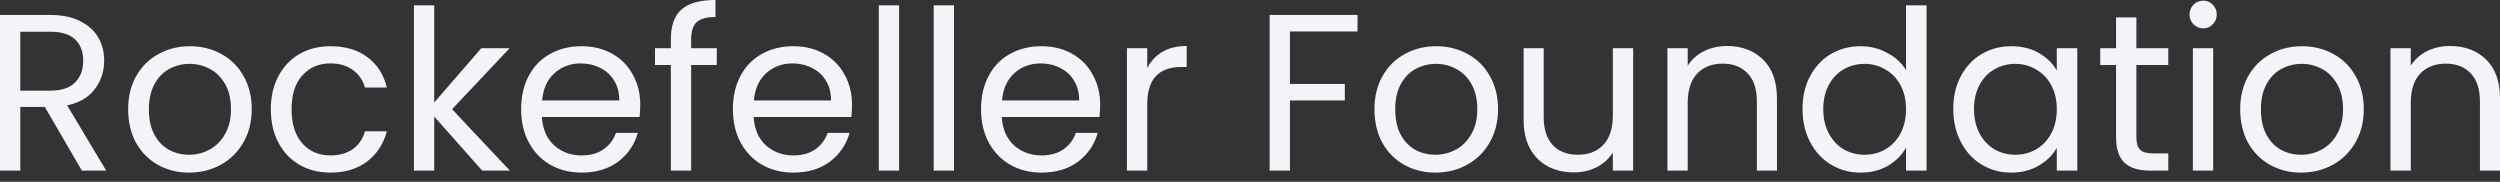 <svg width="165" height="12" viewBox="0 0 165 12" fill="none" xmlns="http://www.w3.org/2000/svg">
<rect x="0" y="0" width="165" height="12" fill="#333333" stroke="none"/>
<path d="M5.403 11.259L2.959 7.059H1.34V11.259H0V0.987H3.313C4.088 0.987 4.741 1.12 5.271 1.385C5.811 1.651 6.213 2.009 6.478 2.461C6.743 2.913 6.876 3.429 6.876 4.009C6.876 4.716 6.67 5.34 6.257 5.88C5.855 6.421 5.246 6.779 4.432 6.956L7.008 11.259H5.403ZM1.34 5.983H3.313C4.039 5.983 4.584 5.807 4.947 5.453C5.31 5.089 5.492 4.608 5.492 4.009C5.492 3.399 5.31 2.928 4.947 2.594C4.594 2.26 4.049 2.093 3.313 2.093H1.34V5.983ZM12.477 11.392C11.721 11.392 11.034 11.22 10.415 10.876C9.807 10.532 9.326 10.046 8.973 9.417C8.629 8.779 8.457 8.042 8.457 7.207C8.457 6.381 8.634 5.654 8.987 5.025C9.35 4.387 9.841 3.901 10.46 3.566C11.078 3.223 11.77 3.051 12.536 3.051C13.301 3.051 13.993 3.223 14.611 3.566C15.23 3.901 15.716 4.382 16.069 5.011C16.432 5.64 16.614 6.371 16.614 7.207C16.614 8.042 16.427 8.779 16.054 9.417C15.691 10.046 15.195 10.532 14.567 10.876C13.939 11.22 13.242 11.392 12.477 11.392ZM12.477 10.213C12.958 10.213 13.409 10.1 13.831 9.874C14.253 9.648 14.592 9.309 14.847 8.857C15.112 8.405 15.245 7.855 15.245 7.207C15.245 6.558 15.117 6.008 14.862 5.556C14.607 5.104 14.273 4.77 13.861 4.554C13.448 4.328 13.002 4.215 12.521 4.215C12.03 4.215 11.579 4.328 11.166 4.554C10.764 4.77 10.44 5.104 10.195 5.556C9.949 6.008 9.826 6.558 9.826 7.207C9.826 7.865 9.944 8.42 10.18 8.872C10.425 9.324 10.749 9.663 11.152 9.889C11.554 10.105 11.996 10.213 12.477 10.213ZM17.875 7.207C17.875 6.371 18.042 5.644 18.376 5.025C18.709 4.397 19.171 3.91 19.76 3.566C20.358 3.223 21.041 3.051 21.806 3.051C22.798 3.051 23.612 3.291 24.25 3.773C24.898 4.254 25.325 4.922 25.531 5.777H24.088C23.951 5.286 23.681 4.898 23.279 4.613C22.886 4.328 22.395 4.185 21.806 4.185C21.041 4.185 20.422 4.451 19.951 4.981C19.48 5.502 19.244 6.244 19.244 7.207C19.244 8.179 19.48 8.931 19.951 9.461C20.422 9.992 21.041 10.257 21.806 10.257C22.395 10.257 22.886 10.12 23.279 9.845C23.671 9.57 23.941 9.177 24.088 8.666H25.531C25.315 9.491 24.883 10.154 24.236 10.655C23.588 11.146 22.778 11.392 21.806 11.392C21.041 11.392 20.358 11.22 19.76 10.876C19.171 10.532 18.709 10.046 18.376 9.417C18.042 8.788 17.875 8.052 17.875 7.207ZM31.824 11.259L28.659 7.693V11.259H27.319V0.354H28.659V6.764L31.765 3.183H33.635L29.837 7.207L33.65 11.259H31.824ZM42.257 6.912C42.257 7.167 42.242 7.438 42.212 7.722H35.764C35.813 8.518 36.083 9.142 36.574 9.594C37.074 10.036 37.678 10.257 38.385 10.257C38.964 10.257 39.445 10.125 39.827 9.859C40.22 9.584 40.495 9.221 40.652 8.769H42.095C41.879 9.545 41.447 10.179 40.799 10.67C40.151 11.151 39.346 11.392 38.385 11.392C37.619 11.392 36.932 11.22 36.323 10.876C35.724 10.532 35.253 10.046 34.91 9.417C34.566 8.779 34.395 8.042 34.395 7.207C34.395 6.371 34.561 5.64 34.895 5.011C35.229 4.382 35.695 3.901 36.294 3.566C36.902 3.223 37.599 3.051 38.385 3.051C39.15 3.051 39.827 3.218 40.416 3.552C41.005 3.886 41.457 4.348 41.771 4.937C42.095 5.517 42.257 6.175 42.257 6.912ZM40.873 6.632C40.873 6.121 40.76 5.684 40.534 5.32C40.308 4.947 39.999 4.667 39.606 4.48C39.224 4.284 38.797 4.185 38.326 4.185C37.648 4.185 37.069 4.402 36.588 4.834C36.117 5.266 35.847 5.865 35.779 6.632H40.873ZM47.309 4.289H45.616V11.259H44.276V4.289H43.231V3.183H44.276V2.609C44.276 1.705 44.507 1.046 44.968 0.634C45.439 0.211 46.19 0 47.221 0V1.12C46.632 1.12 46.215 1.238 45.969 1.474C45.734 1.7 45.616 2.078 45.616 2.609V3.183H47.309V4.289ZM56.233 6.912C56.233 7.167 56.218 7.438 56.188 7.722H49.74C49.789 8.518 50.059 9.142 50.55 9.594C51.05 10.036 51.654 10.257 52.361 10.257C52.94 10.257 53.42 10.125 53.803 9.859C54.196 9.584 54.471 9.221 54.628 8.769H56.071C55.855 9.545 55.423 10.179 54.775 10.67C54.127 11.151 53.322 11.392 52.361 11.392C51.595 11.392 50.908 11.22 50.299 10.876C49.7 10.532 49.229 10.046 48.886 9.417C48.542 8.779 48.37 8.042 48.37 7.207C48.37 6.371 48.537 5.64 48.871 5.011C49.205 4.382 49.671 3.901 50.27 3.566C50.878 3.223 51.575 3.051 52.361 3.051C53.126 3.051 53.803 3.218 54.392 3.552C54.981 3.886 55.433 4.348 55.747 4.937C56.071 5.517 56.233 6.175 56.233 6.912ZM54.849 6.632C54.849 6.121 54.736 5.684 54.51 5.32C54.284 4.947 53.975 4.667 53.583 4.48C53.2 4.284 52.773 4.185 52.302 4.185C51.624 4.185 51.045 4.402 50.564 4.834C50.093 5.266 49.823 5.865 49.755 6.632H54.849ZM59.34 0.354V11.259H58.001V0.354H59.34ZM62.965 0.354V11.259H61.625V0.354H62.965ZM72.61 6.912C72.61 7.167 72.595 7.438 72.566 7.722H66.117C66.166 8.518 66.436 9.142 66.927 9.594C67.427 10.036 68.031 10.257 68.737 10.257C69.317 10.257 69.798 10.125 70.18 9.859C70.573 9.584 70.848 9.221 71.005 8.769H72.448C72.232 9.545 71.8 10.179 71.152 10.67C70.504 11.151 69.699 11.392 68.737 11.392C67.972 11.392 67.285 11.22 66.676 10.876C66.078 10.532 65.606 10.046 65.263 9.417C64.919 8.779 64.748 8.042 64.748 7.207C64.748 6.371 64.914 5.64 65.248 5.011C65.582 4.382 66.048 3.901 66.647 3.566C67.255 3.223 67.952 3.051 68.737 3.051C69.503 3.051 70.18 3.218 70.769 3.552C71.358 3.886 71.81 4.348 72.124 4.937C72.448 5.517 72.61 6.175 72.61 6.912ZM71.226 6.632C71.226 6.121 71.113 5.684 70.887 5.32C70.661 4.947 70.352 4.667 69.96 4.48C69.577 4.284 69.15 4.185 68.679 4.185C68.001 4.185 67.422 4.402 66.941 4.834C66.47 5.266 66.2 5.865 66.132 6.632H71.226ZM75.718 4.495C75.953 4.033 76.287 3.675 76.719 3.419C77.16 3.164 77.695 3.036 78.323 3.036V4.421H77.97C76.468 4.421 75.718 5.237 75.718 6.868V11.259H74.378V3.183H75.718V4.495ZM89.597 0.987V2.078H85.135V5.541H88.757V6.632H85.135V11.259H83.796V0.987H89.597ZM94.734 11.392C93.978 11.392 93.291 11.22 92.672 10.876C92.064 10.532 91.583 10.046 91.23 9.417C90.886 8.779 90.714 8.042 90.714 7.207C90.714 6.381 90.891 5.654 91.244 5.025C91.608 4.387 92.098 3.901 92.717 3.566C93.335 3.223 94.027 3.051 94.793 3.051C95.558 3.051 96.25 3.223 96.869 3.566C97.487 3.901 97.973 4.382 98.326 5.011C98.689 5.64 98.871 6.371 98.871 7.207C98.871 8.042 98.684 8.779 98.311 9.417C97.948 10.046 97.453 10.532 96.824 10.876C96.196 11.22 95.499 11.392 94.734 11.392ZM94.734 10.213C95.215 10.213 95.666 10.1 96.088 9.874C96.51 9.648 96.849 9.309 97.104 8.857C97.369 8.405 97.502 7.855 97.502 7.207C97.502 6.558 97.374 6.008 97.119 5.556C96.864 5.104 96.53 4.77 96.118 4.554C95.706 4.328 95.259 4.215 94.778 4.215C94.287 4.215 93.836 4.328 93.423 4.554C93.021 4.77 92.697 5.104 92.452 5.556C92.206 6.008 92.084 6.558 92.084 7.207C92.084 7.865 92.201 8.42 92.437 8.872C92.682 9.324 93.006 9.663 93.409 9.889C93.811 10.105 94.253 10.213 94.734 10.213ZM107.788 3.183V11.259H106.448V10.066C106.193 10.478 105.835 10.803 105.374 11.038C104.922 11.264 104.422 11.377 103.872 11.377C103.244 11.377 102.679 11.25 102.179 10.994C101.678 10.729 101.281 10.336 100.986 9.815C100.701 9.294 100.559 8.661 100.559 7.914V3.183H101.884V7.737C101.884 8.533 102.085 9.147 102.488 9.579C102.89 10.002 103.44 10.213 104.137 10.213C104.853 10.213 105.418 9.992 105.83 9.55C106.242 9.108 106.448 8.464 106.448 7.619V3.183H107.788ZM113.981 3.036C114.962 3.036 115.757 3.336 116.366 3.935C116.974 4.524 117.279 5.379 117.279 6.499V11.259H115.953V6.691C115.953 5.885 115.752 5.271 115.35 4.849C114.947 4.416 114.398 4.2 113.701 4.2C112.994 4.2 112.43 4.421 112.008 4.863C111.595 5.305 111.389 5.949 111.389 6.794V11.259H110.049V3.183H111.389V4.333C111.654 3.92 112.013 3.601 112.464 3.375C112.925 3.149 113.431 3.036 113.981 3.036ZM118.967 7.192C118.967 6.367 119.134 5.644 119.467 5.025C119.801 4.397 120.258 3.91 120.837 3.566C121.426 3.223 122.083 3.051 122.81 3.051C123.438 3.051 124.022 3.198 124.562 3.493C125.101 3.778 125.514 4.156 125.798 4.628V0.354H127.153V11.259H125.798V9.741C125.533 10.223 125.141 10.621 124.62 10.935C124.1 11.24 123.492 11.392 122.795 11.392C122.078 11.392 121.426 11.215 120.837 10.861C120.258 10.508 119.801 10.012 119.467 9.373C119.134 8.734 118.967 8.007 118.967 7.192ZM125.798 7.207C125.798 6.597 125.676 6.067 125.43 5.615C125.185 5.163 124.851 4.819 124.429 4.583C124.017 4.338 123.56 4.215 123.06 4.215C122.559 4.215 122.103 4.333 121.691 4.569C121.278 4.804 120.95 5.148 120.704 5.6C120.459 6.052 120.336 6.583 120.336 7.192C120.336 7.811 120.459 8.351 120.704 8.813C120.95 9.265 121.278 9.614 121.691 9.859C122.103 10.095 122.559 10.213 123.06 10.213C123.56 10.213 124.017 10.095 124.429 9.859C124.851 9.614 125.185 9.265 125.43 8.813C125.676 8.351 125.798 7.816 125.798 7.207ZM128.916 7.192C128.916 6.367 129.083 5.644 129.417 5.025C129.75 4.397 130.207 3.91 130.786 3.566C131.375 3.223 132.027 3.051 132.744 3.051C133.451 3.051 134.064 3.203 134.584 3.508C135.105 3.812 135.492 4.195 135.748 4.657V3.183H137.102V11.259H135.748V9.756C135.483 10.228 135.085 10.621 134.555 10.935C134.035 11.24 133.426 11.392 132.729 11.392C132.013 11.392 131.365 11.215 130.786 10.861C130.207 10.508 129.75 10.012 129.417 9.373C129.083 8.734 128.916 8.007 128.916 7.192ZM135.748 7.207C135.748 6.597 135.625 6.067 135.379 5.615C135.134 5.163 134.8 4.819 134.378 4.583C133.966 4.338 133.51 4.215 133.009 4.215C132.508 4.215 132.052 4.333 131.64 4.569C131.228 4.804 130.899 5.148 130.653 5.6C130.408 6.052 130.285 6.583 130.285 7.192C130.285 7.811 130.408 8.351 130.653 8.813C130.899 9.265 131.228 9.614 131.64 9.859C132.052 10.095 132.508 10.213 133.009 10.213C133.51 10.213 133.966 10.095 134.378 9.859C134.8 9.614 135.134 9.265 135.379 8.813C135.625 8.351 135.748 7.816 135.748 7.207ZM141.001 4.289V9.049C141.001 9.442 141.085 9.722 141.252 9.889C141.418 10.046 141.708 10.125 142.12 10.125H143.107V11.259H141.899C141.153 11.259 140.594 11.088 140.221 10.744C139.848 10.4 139.661 9.835 139.661 9.049V4.289H138.616V3.183H139.661V1.15H141.001V3.183H143.107V4.289H141.001ZM145.422 1.872C145.167 1.872 144.951 1.783 144.774 1.606C144.597 1.43 144.509 1.213 144.509 0.958C144.509 0.702 144.597 0.486 144.774 0.309C144.951 0.133 145.167 0.044 145.422 0.044C145.667 0.044 145.873 0.133 146.04 0.309C146.217 0.486 146.305 0.702 146.305 0.958C146.305 1.213 146.217 1.43 146.04 1.606C145.873 1.783 145.667 1.872 145.422 1.872ZM146.07 3.183V11.259H144.73V3.183H146.07ZM151.872 11.392C151.116 11.392 150.429 11.22 149.811 10.876C149.202 10.532 148.721 10.046 148.368 9.417C148.024 8.779 147.852 8.042 147.852 7.207C147.852 6.381 148.029 5.654 148.382 5.025C148.746 4.387 149.236 3.901 149.855 3.566C150.473 3.223 151.165 3.051 151.931 3.051C152.696 3.051 153.388 3.223 154.007 3.566C154.625 3.901 155.111 4.382 155.464 5.011C155.827 5.64 156.009 6.371 156.009 7.207C156.009 8.042 155.823 8.779 155.45 9.417C155.086 10.046 154.591 10.532 153.963 10.876C153.334 11.22 152.637 11.392 151.872 11.392ZM151.872 10.213C152.353 10.213 152.804 10.1 153.226 9.874C153.648 9.648 153.987 9.309 154.242 8.857C154.507 8.405 154.64 7.855 154.64 7.207C154.64 6.558 154.512 6.008 154.257 5.556C154.002 5.104 153.668 4.77 153.256 4.554C152.844 4.328 152.397 4.215 151.916 4.215C151.425 4.215 150.974 4.328 150.561 4.554C150.159 4.77 149.835 5.104 149.59 5.556C149.344 6.008 149.222 6.558 149.222 7.207C149.222 7.865 149.339 8.42 149.575 8.872C149.82 9.324 150.144 9.663 150.547 9.889C150.949 10.105 151.391 10.213 151.872 10.213ZM161.702 3.036C162.684 3.036 163.479 3.336 164.087 3.935C164.696 4.524 165 5.379 165 6.499V11.259H163.675V6.691C163.675 5.885 163.474 5.271 163.071 4.849C162.669 4.416 162.119 4.2 161.422 4.2C160.716 4.2 160.151 4.421 159.729 4.863C159.317 5.305 159.111 5.949 159.111 6.794V11.259H157.771V3.183H159.111V4.333C159.376 3.92 159.734 3.601 160.186 3.375C160.647 3.149 161.152 3.036 161.702 3.036Z" fill="#F2F4FA"/>
</svg>
